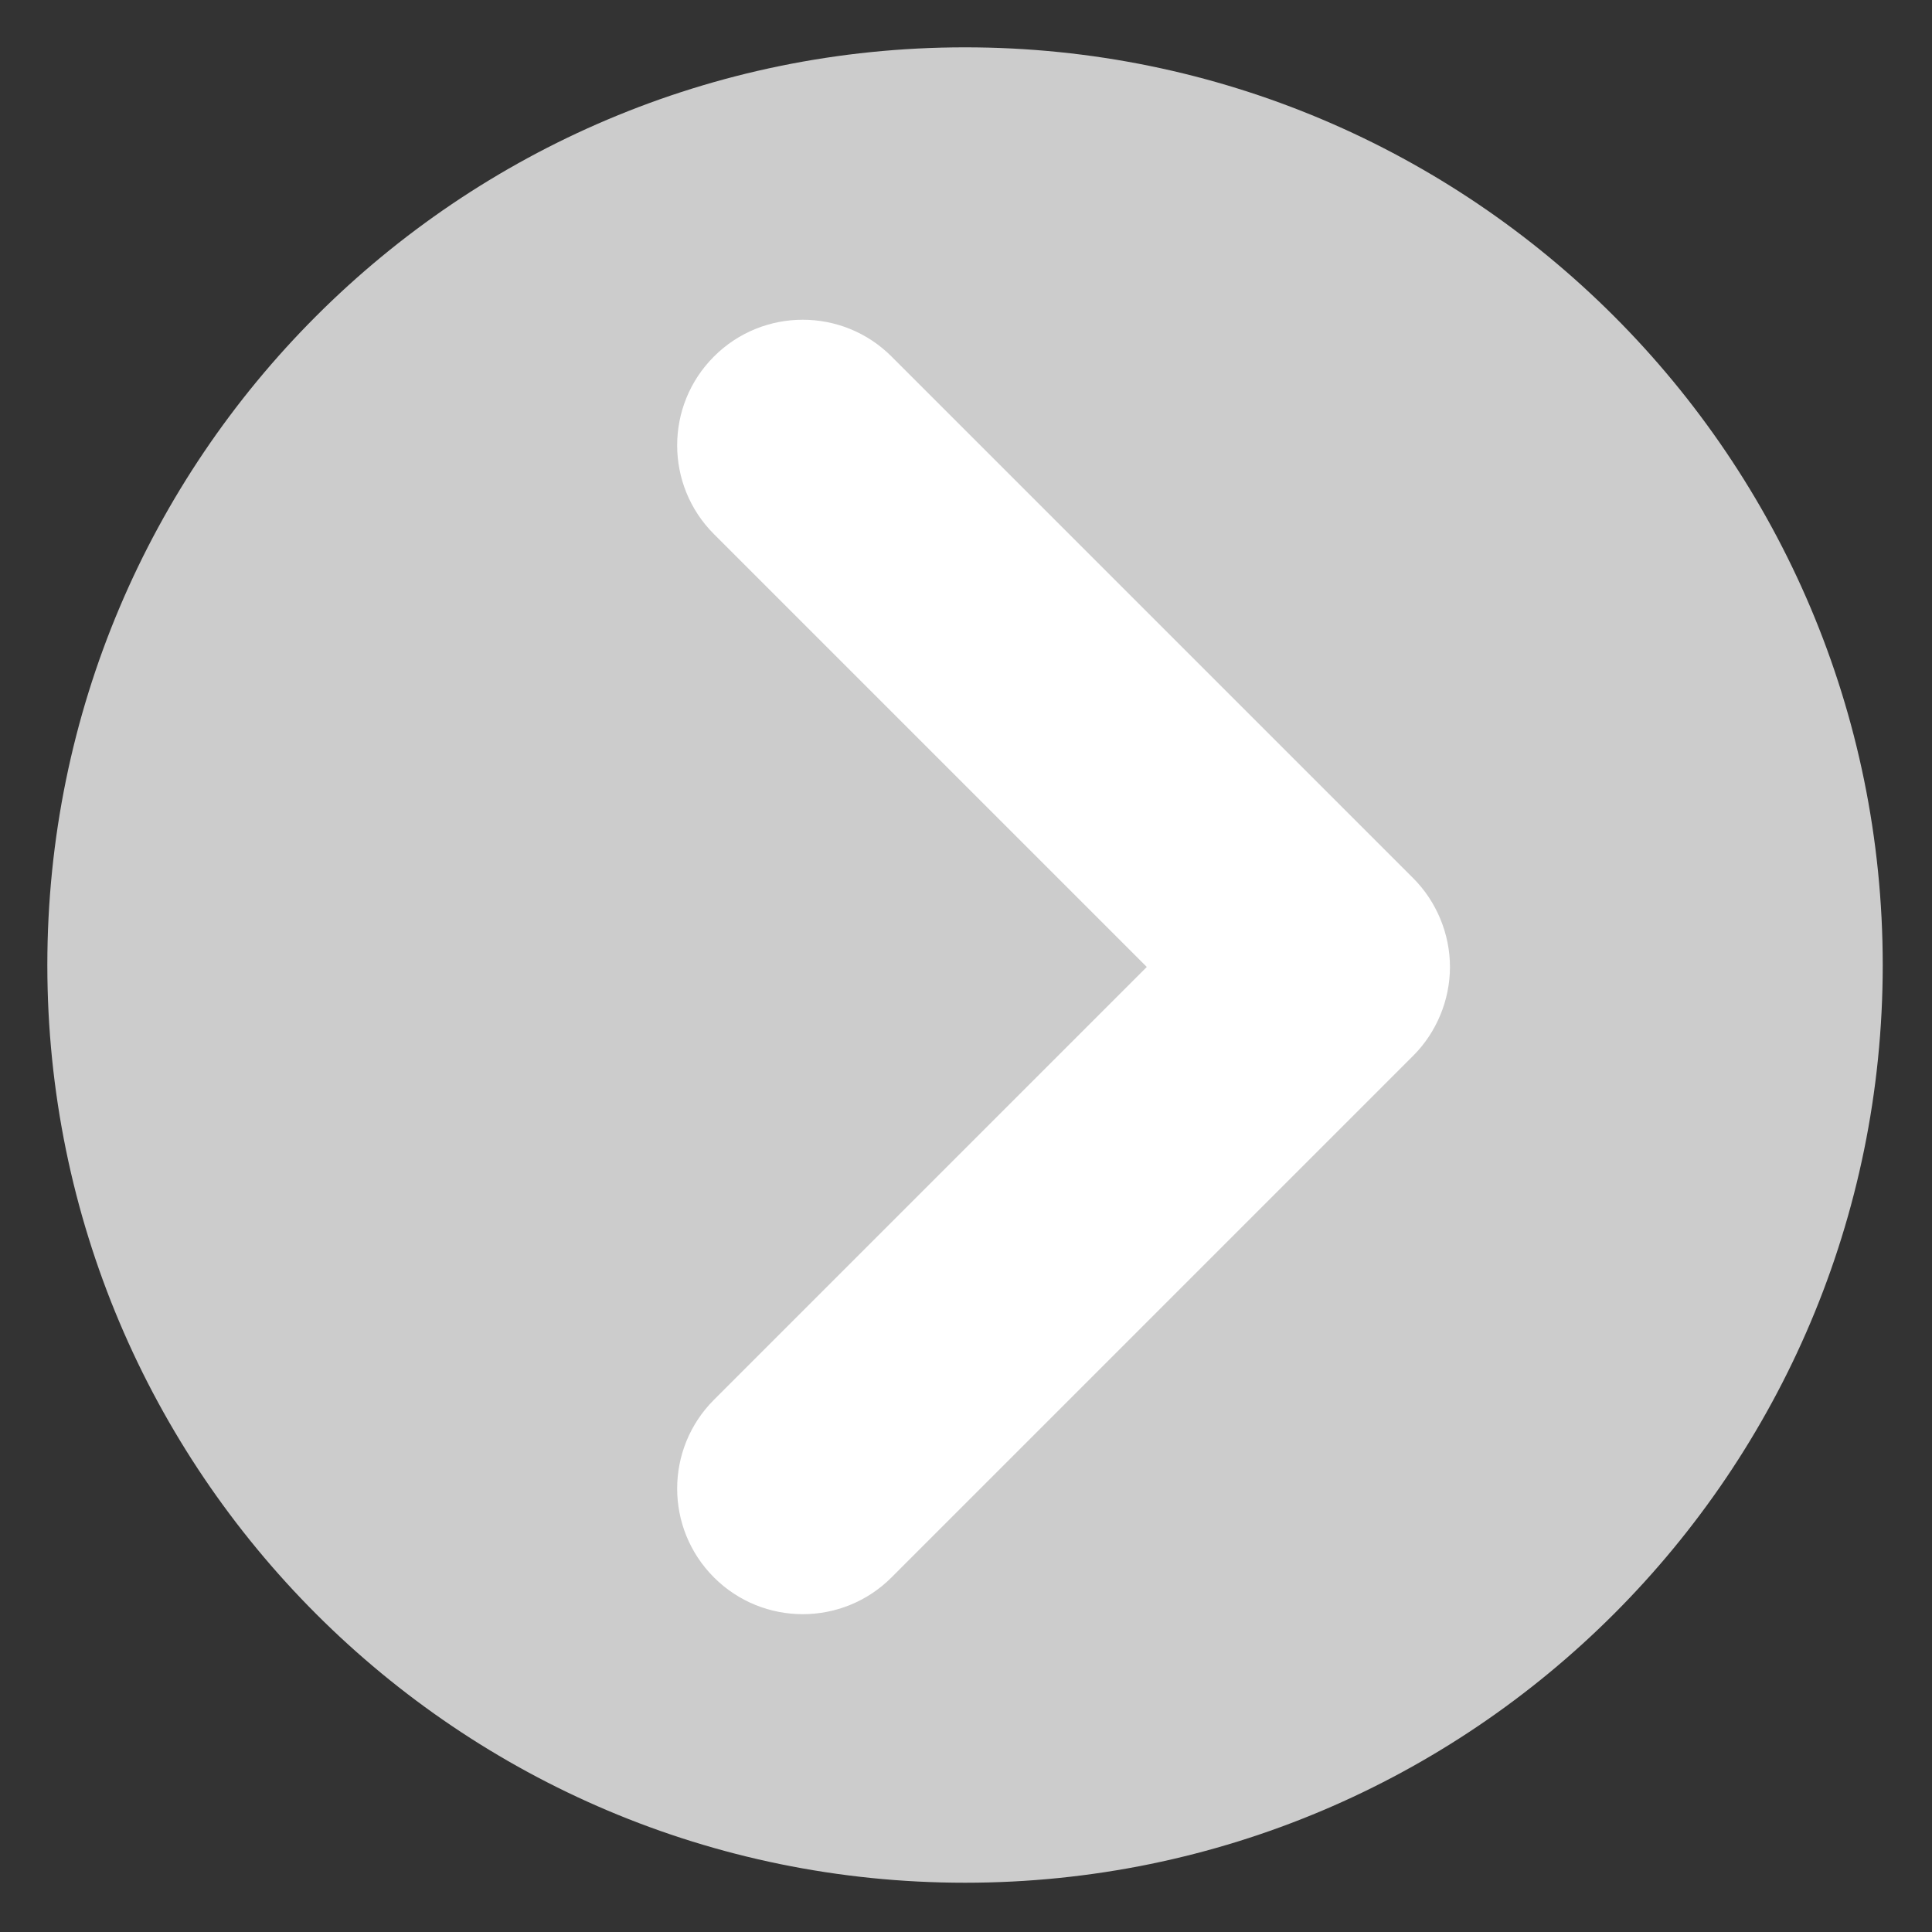 <?xml version="1.0" encoding="utf-8"?>
<!-- Generator: Adobe Illustrator 13.0.0, SVG Export Plug-In . SVG Version: 6.00 Build 14948)  -->
<!DOCTYPE svg PUBLIC "-//W3C//DTD SVG 1.1//EN" "http://www.w3.org/Graphics/SVG/1.1/DTD/svg11.dtd">
<svg version="1.1" id="レイヤー_1" xmlns="http://www.w3.org/2000/svg" xmlns:xlink="http://www.w3.org/1999/xlink" x="0px"
	 y="0px" width="1000px" height="1000px" viewBox="0 0 1000 1000" enable-background="new 0 0 1000 1000" xml:space="preserve">
<rect x="0" y="0" width="1000" height="1000" fill="#333333" stroke="none"/>
<path fill="#CCCCCC" d="M499.5,24.5c-262.335,0-475,212.665-475,475c0,262.335,212.665,475,475,475c262.336,0,475-212.665,475-475
	C974.5,237.165,761.836,24.5,499.5,24.5z"/>
<path fill="#FFFFFF" d="M369.538,816.461c-25.384-25.385-25.384-66.541,0-91.926l0,0l224.038-224.038L369.538,276.459v0.002
	c-25.384-25.384-25.384-66.542,0-91.926l0,0c25.384-25.384,66.539-25.384,91.923,0l0,0l270,270.001
	c12.103,12.102,19.037,28.845,19.037,45.962l0,0c0,17.116-6.935,33.856-19.037,45.96l0,0l-270,270.001
	c-12.692,12.692-29.327,19.038-45.962,19.038l0,0C398.864,835.499,382.229,829.153,369.538,816.461L369.538,816.461z"/>
</svg>
